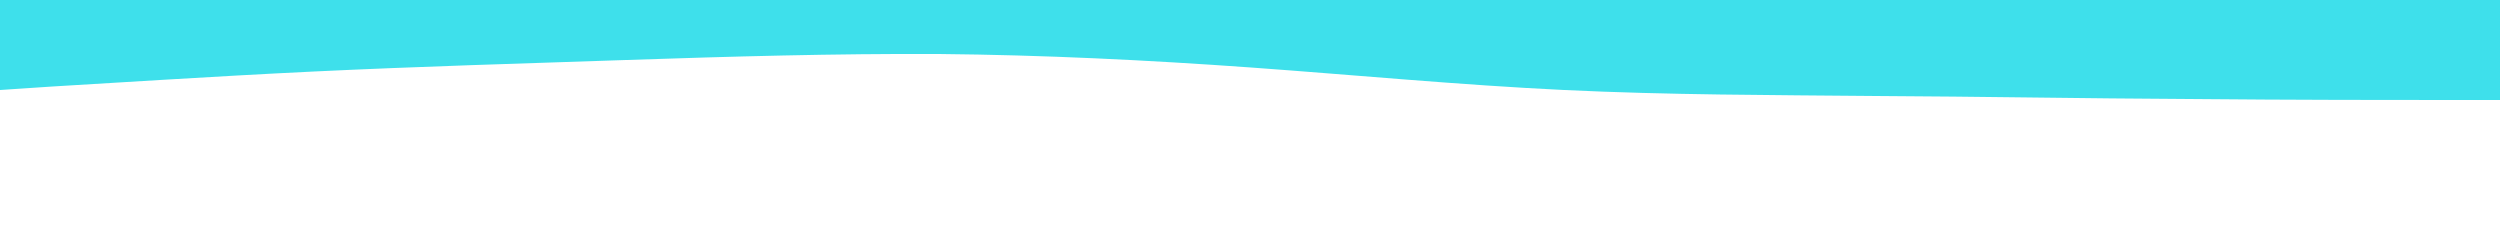 <svg id="visual" viewBox="0 0 500 50" width="500" height="50" xmlns="http://www.w3.org/2000/svg" xmlns:xlink="http://www.w3.org/1999/xlink" version="1.1"><path d="M0 18L10.5 17.3C21 16.7 42 15.3 62.8 14.3C83.7 13.3 104.3 12.7 125.2 12C146 11.3 167 10.7 187.8 10.8C208.7 11 229.3 12 250.2 13.5C271 15 292 17 312.8 18C333.7 19 354.3 19 375.2 19.2C396 19.3 417 19.7 437.8 19.8C458.7 20 479.3 20 489.7 20L500 20L500 0L489.7 0C479.3 0 458.7 0 437.8 0C417 0 396 0 375.2 0C354.3 0 333.7 0 312.8 0C292 0 271 0 250.2 0C229.3 0 208.7 0 187.8 0C167 0 146 0 125.2 0C104.3 0 83.7 0 62.8 0C42 0 21 0 10.5 0L0 0Z" fill="#3ee0eb" stroke-linecap="round" stroke-linejoin="miter"></path></svg>